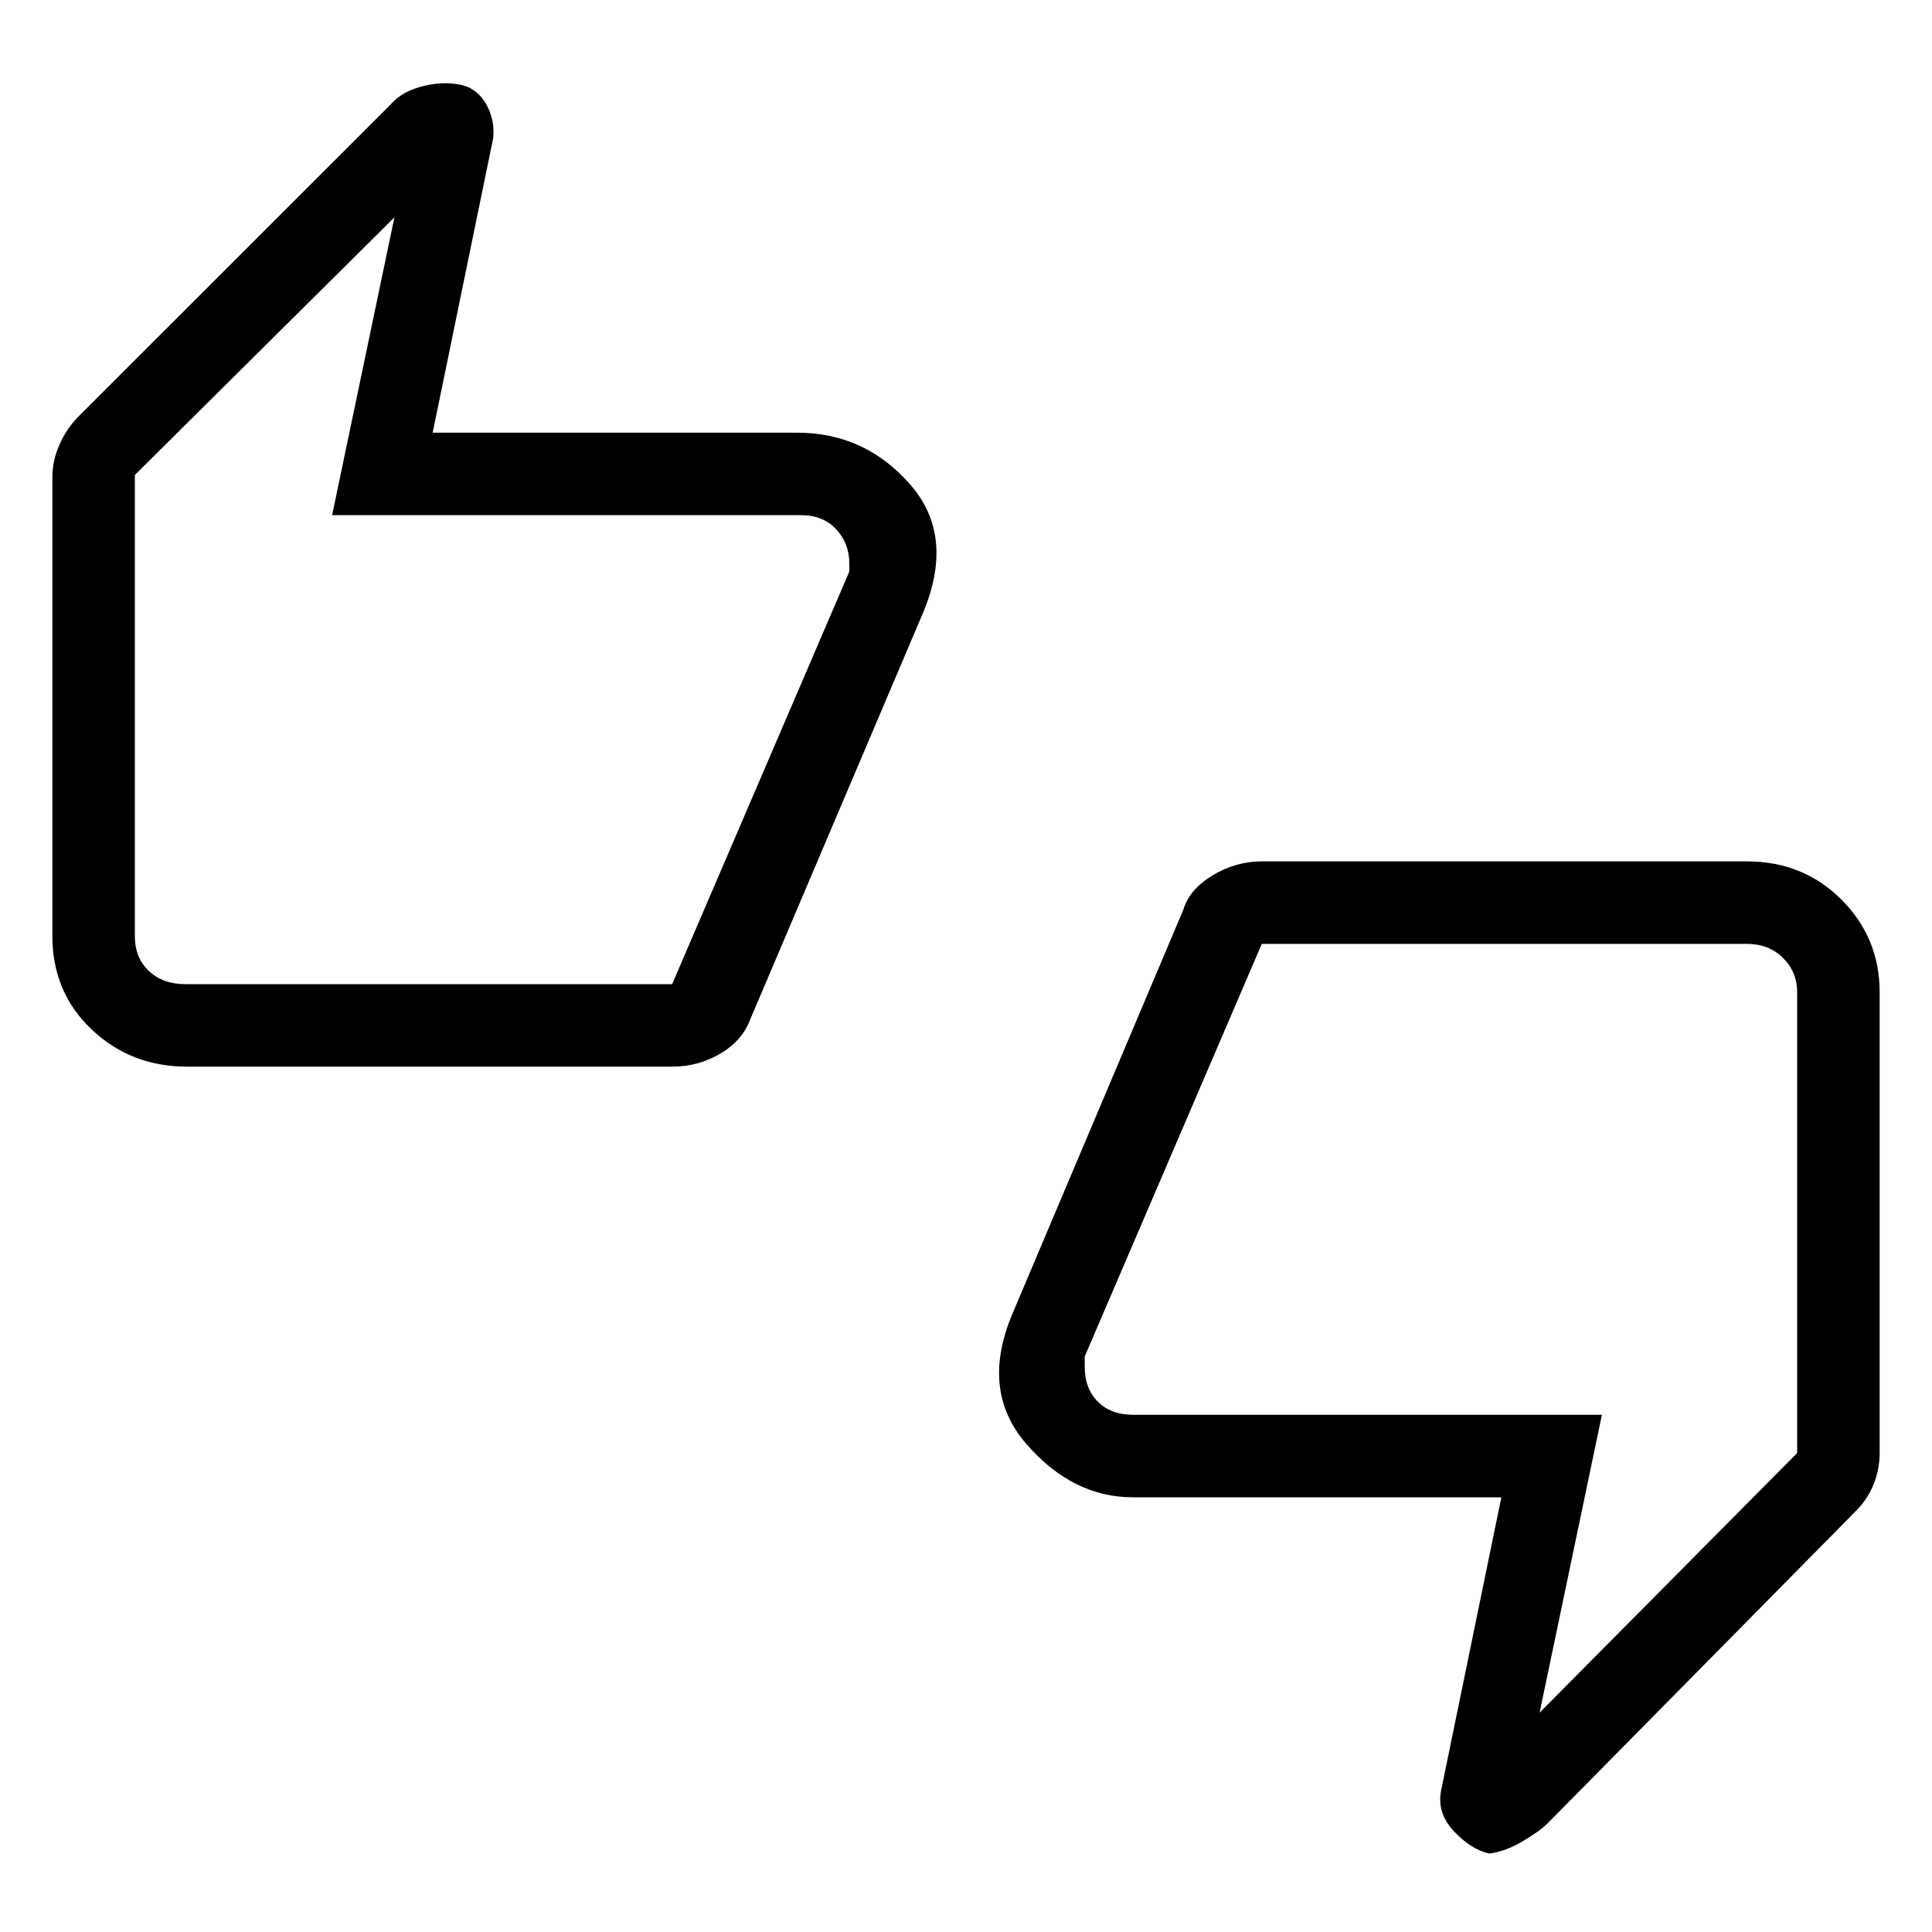 <svg xmlns="http://www.w3.org/2000/svg" height="20" width="20"><path d="M1.938 11.042q-.584 0-.99-.386-.406-.385-.406-.968v-4.75q0-.167.073-.334.073-.166.197-.292l3.23-3.229q.125-.145.364-.198.24-.052.427.011.146.062.219.219.073.156.052.323l-.625 3.041H8.25q.708 0 1.177.542.469.541.115 1.354l-1.771 4.167q-.083.229-.313.364-.229.136-.5.136Zm5.02-.854 1.834-4.271v-.084q0-.208-.136-.354-.135-.146-.364-.146H3.438l.645-3.083-2.687 2.667v4.771q0 .229.146.364.146.136.375.136Zm8.459 9q-.188-.042-.365-.23-.177-.187-.135-.416l.625-3.042h-3.813q-.625 0-1.104-.552-.479-.552-.146-1.344l1.771-4.187q.062-.209.302-.355.24-.145.51-.145h5.021q.584 0 .979.395.396.396.396.959v4.771q0 .166-.062.323-.063.156-.188.281l-3.187 3.229q-.083.083-.261.187-.177.105-.343.126Zm-2.355-9.417-1.833 4.271v.104q0 .229.136.364.135.136.364.136h4.854l-.645 3.083 2.666-2.687v-4.771q0-.209-.146-.354-.146-.146-.375-.146ZM1.396 9.688V4.917v5.271-.5Zm17.208.583v4.771-5.271.5Z"/></svg>
